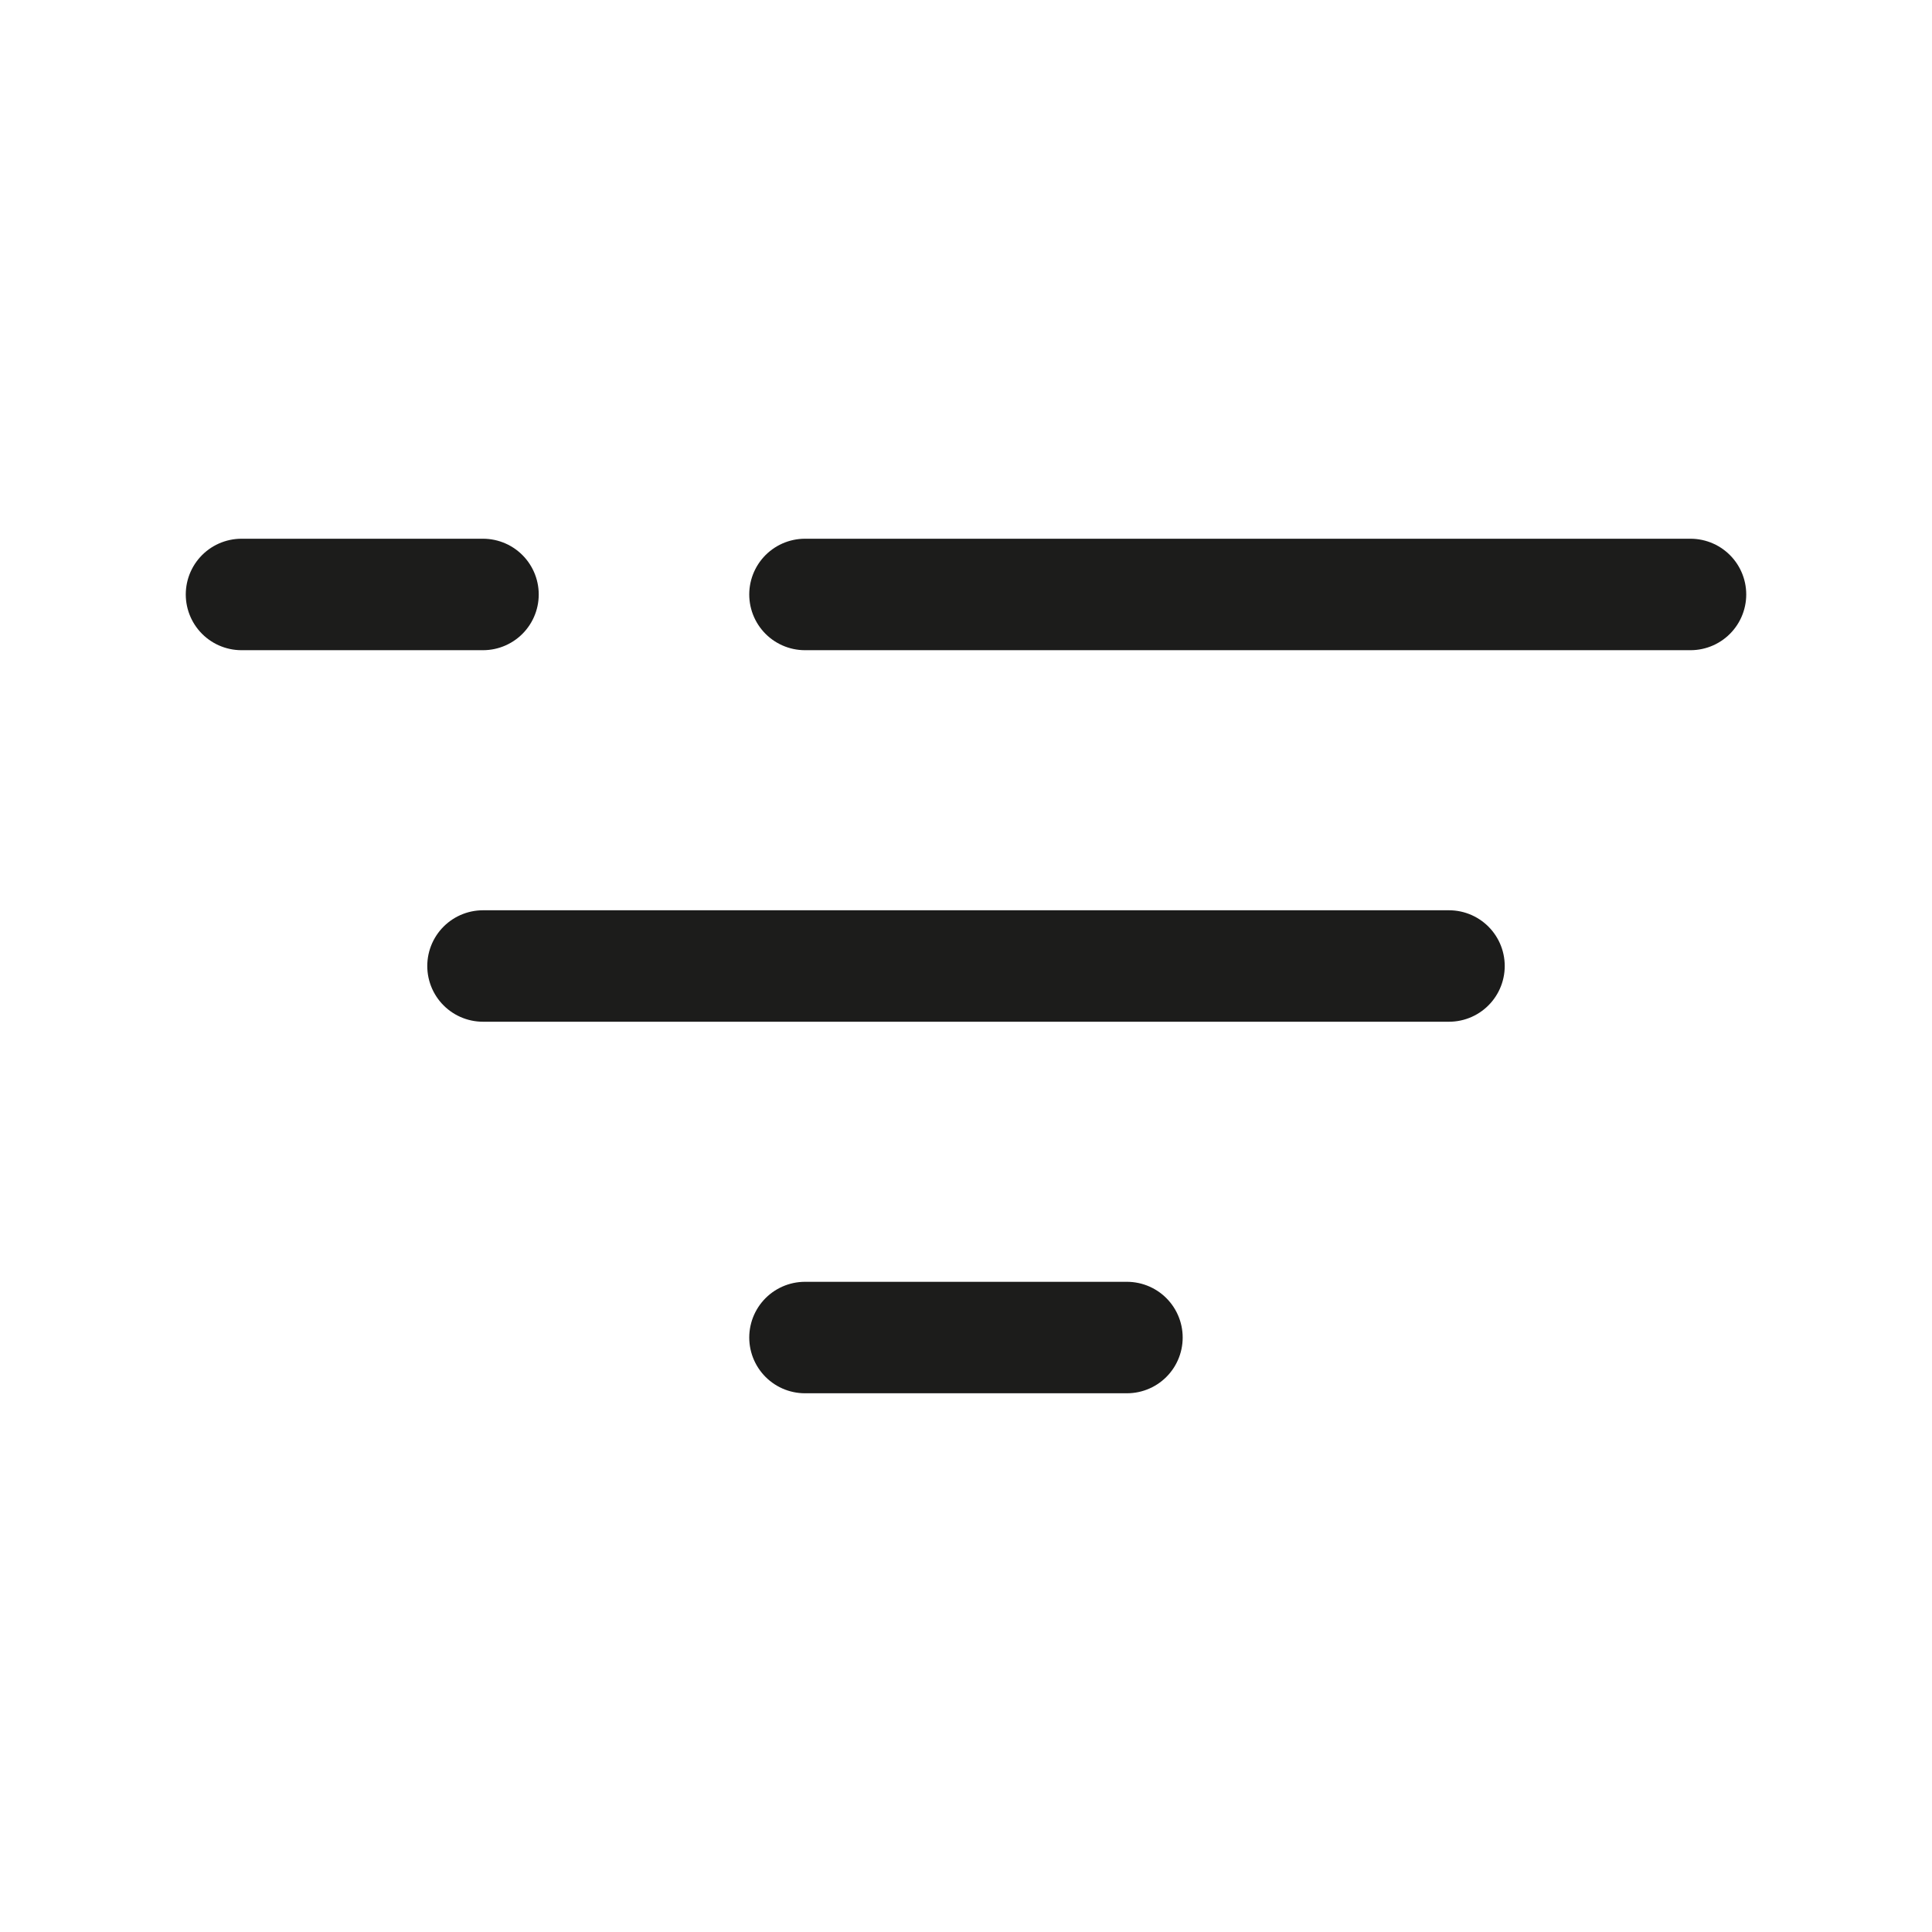 <svg id="ico_26_input_filter" xmlns="http://www.w3.org/2000/svg" width="26" height="26" viewBox="0 0 26 26">
  <path id="base" d="M0,0H26V26H0Z" fill="none" opacity="0"/>
  <g id="icon" transform="translate(-172 -316)">
    <path id="Vector" d="M0,0H11.917" transform="translate(182.833 324)" fill="none" stroke="#1c1c1b" stroke-linecap="round" stroke-width="1.5"/>
    <path id="Vector-2" data-name="Vector" d="M0,0H3.25" transform="translate(175.25 324)" fill="none" stroke="#1c1c1b" stroke-linecap="round" stroke-width="1.5"/>
    <path id="Vector-3" data-name="Vector" d="M0,0H13" transform="translate(178.5 329)" fill="none" stroke="#1c1c1b" stroke-linecap="round" stroke-width="1.5"/>
    <path id="Vector-4" data-name="Vector" d="M0,0H4.333" transform="translate(182.833 334)" fill="none" stroke="#1c1c1b" stroke-linecap="round" stroke-width="1.5"/>
  </g>
</svg>
